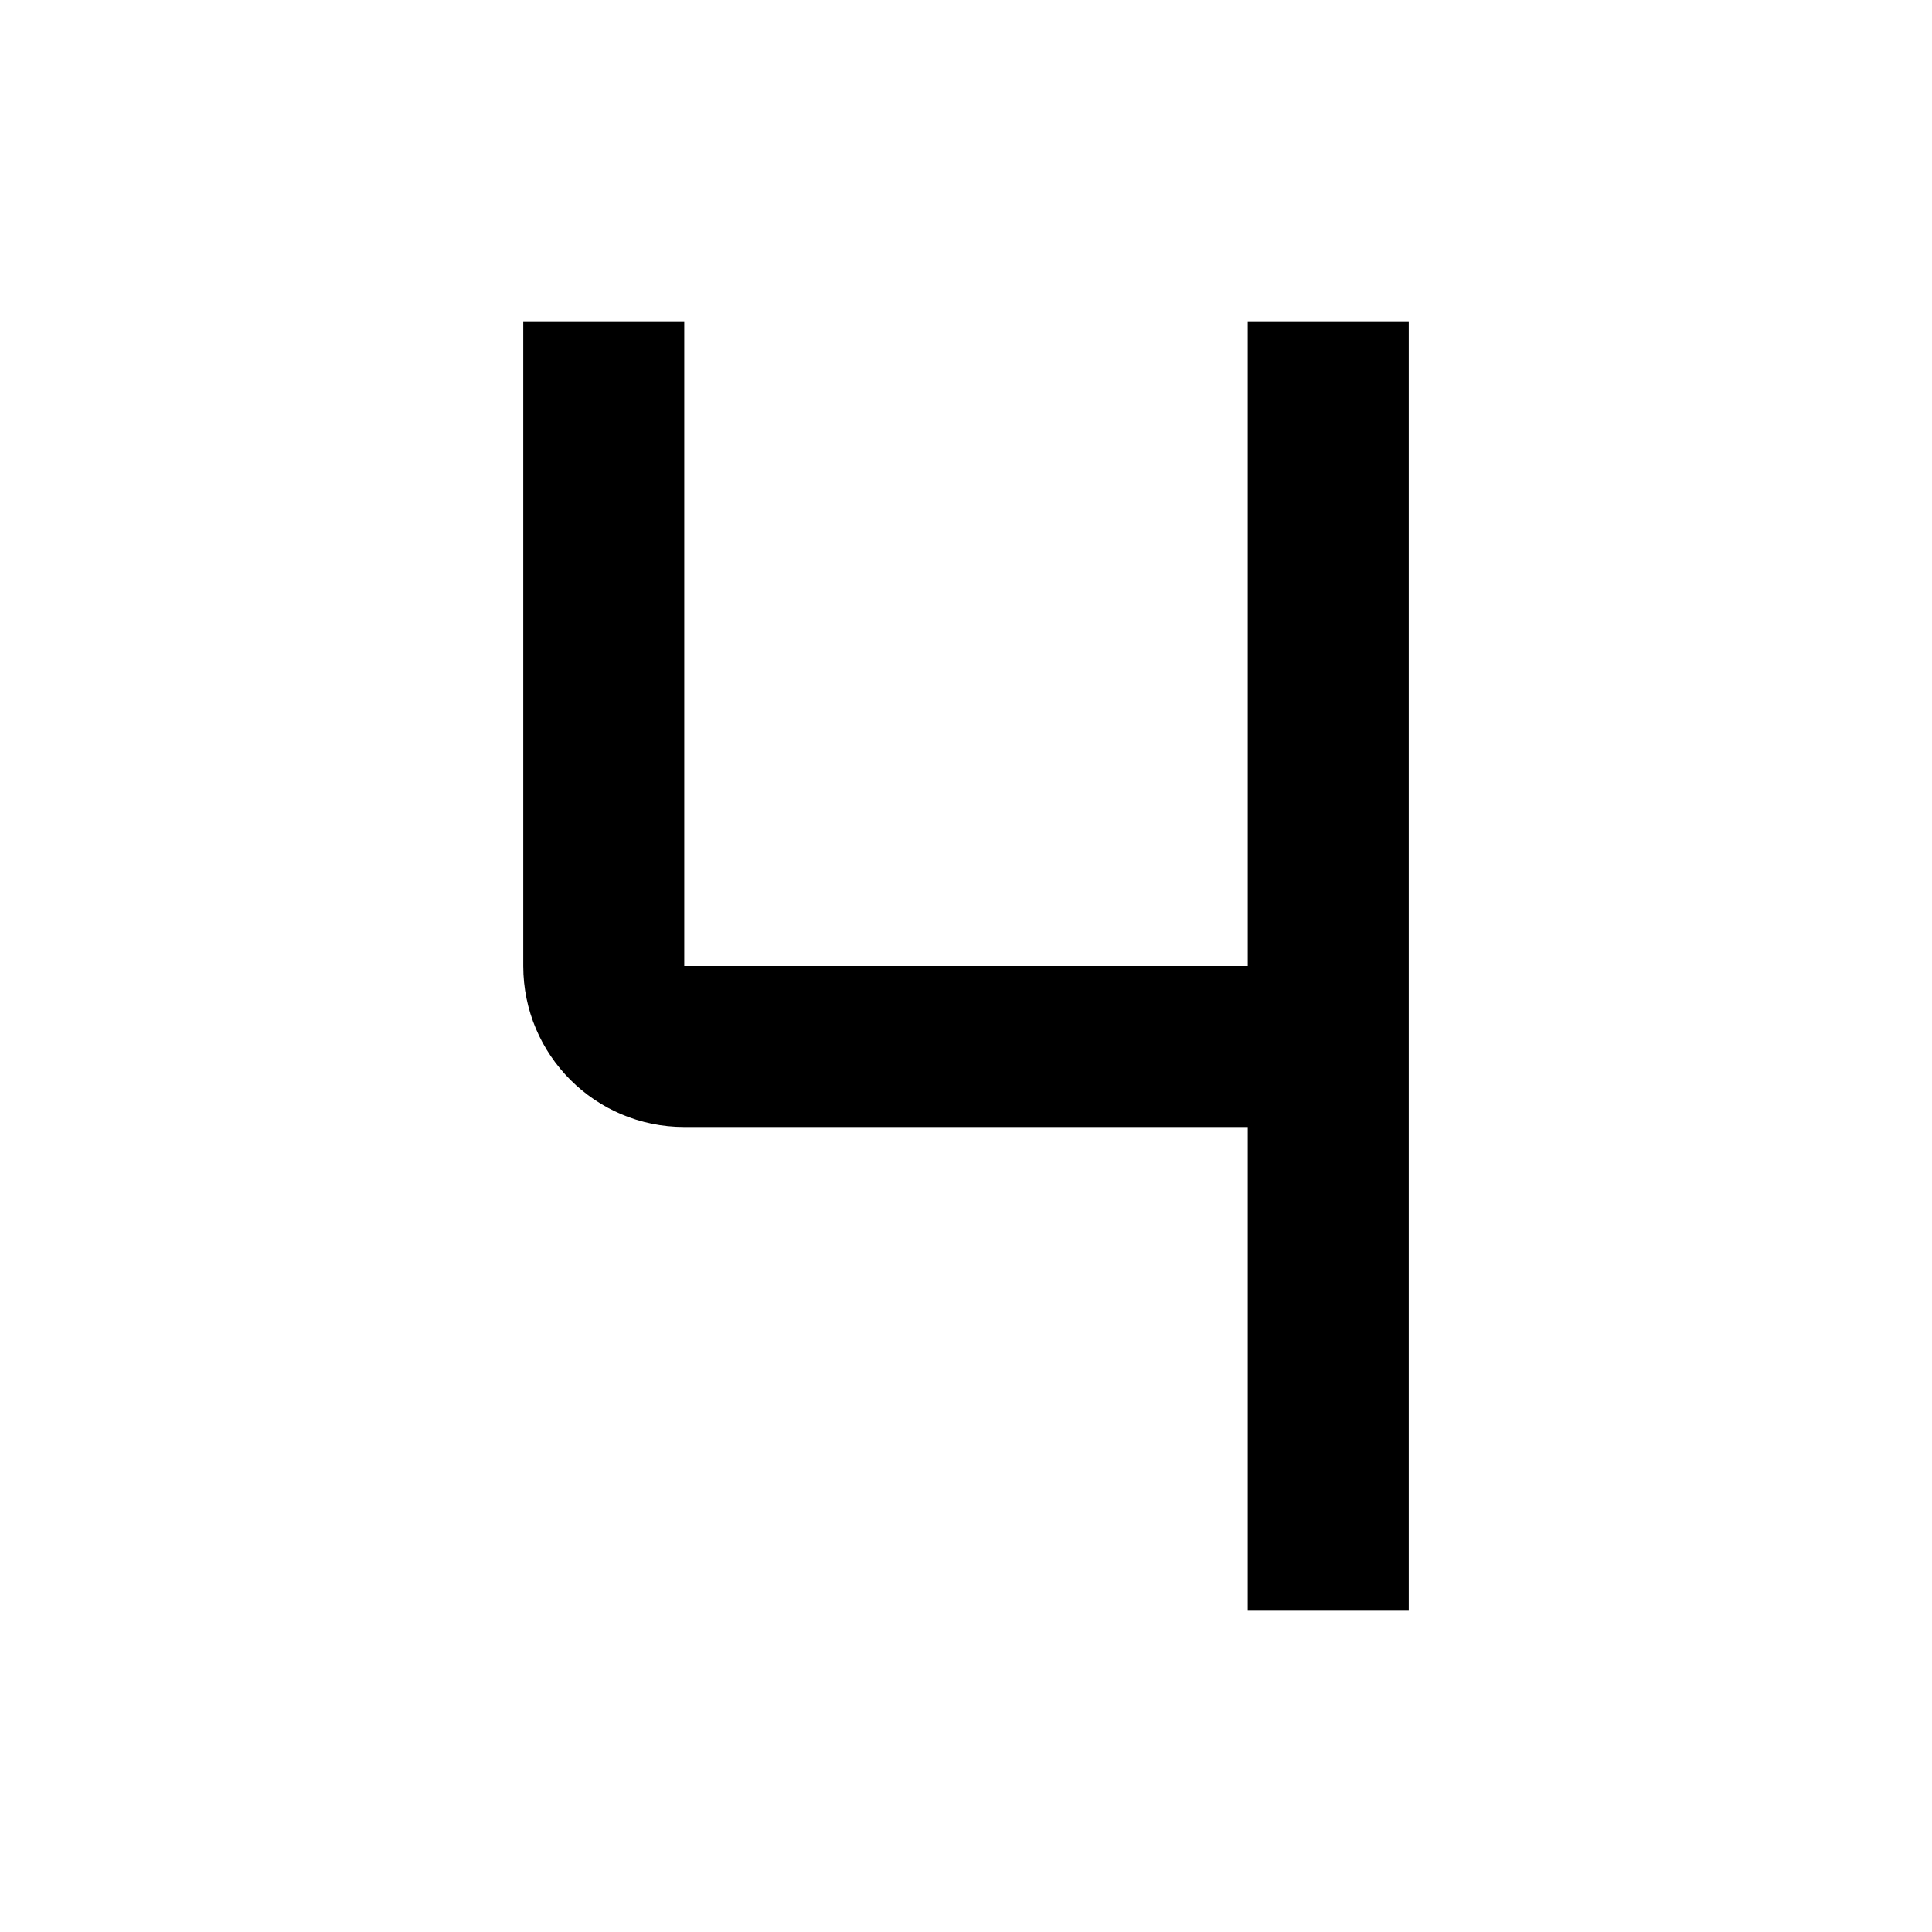 <svg width="24" height="24" viewBox="0 0 24 24" fill="none" xmlns="http://www.w3.org/2000/svg">
    <path d="M8.5 4V12H15.5V4H17.5V20H15.5V14H8.5C7.395 14 6.5 13.105 6.5 12V4H8.5Z" fill="black" />
</svg>